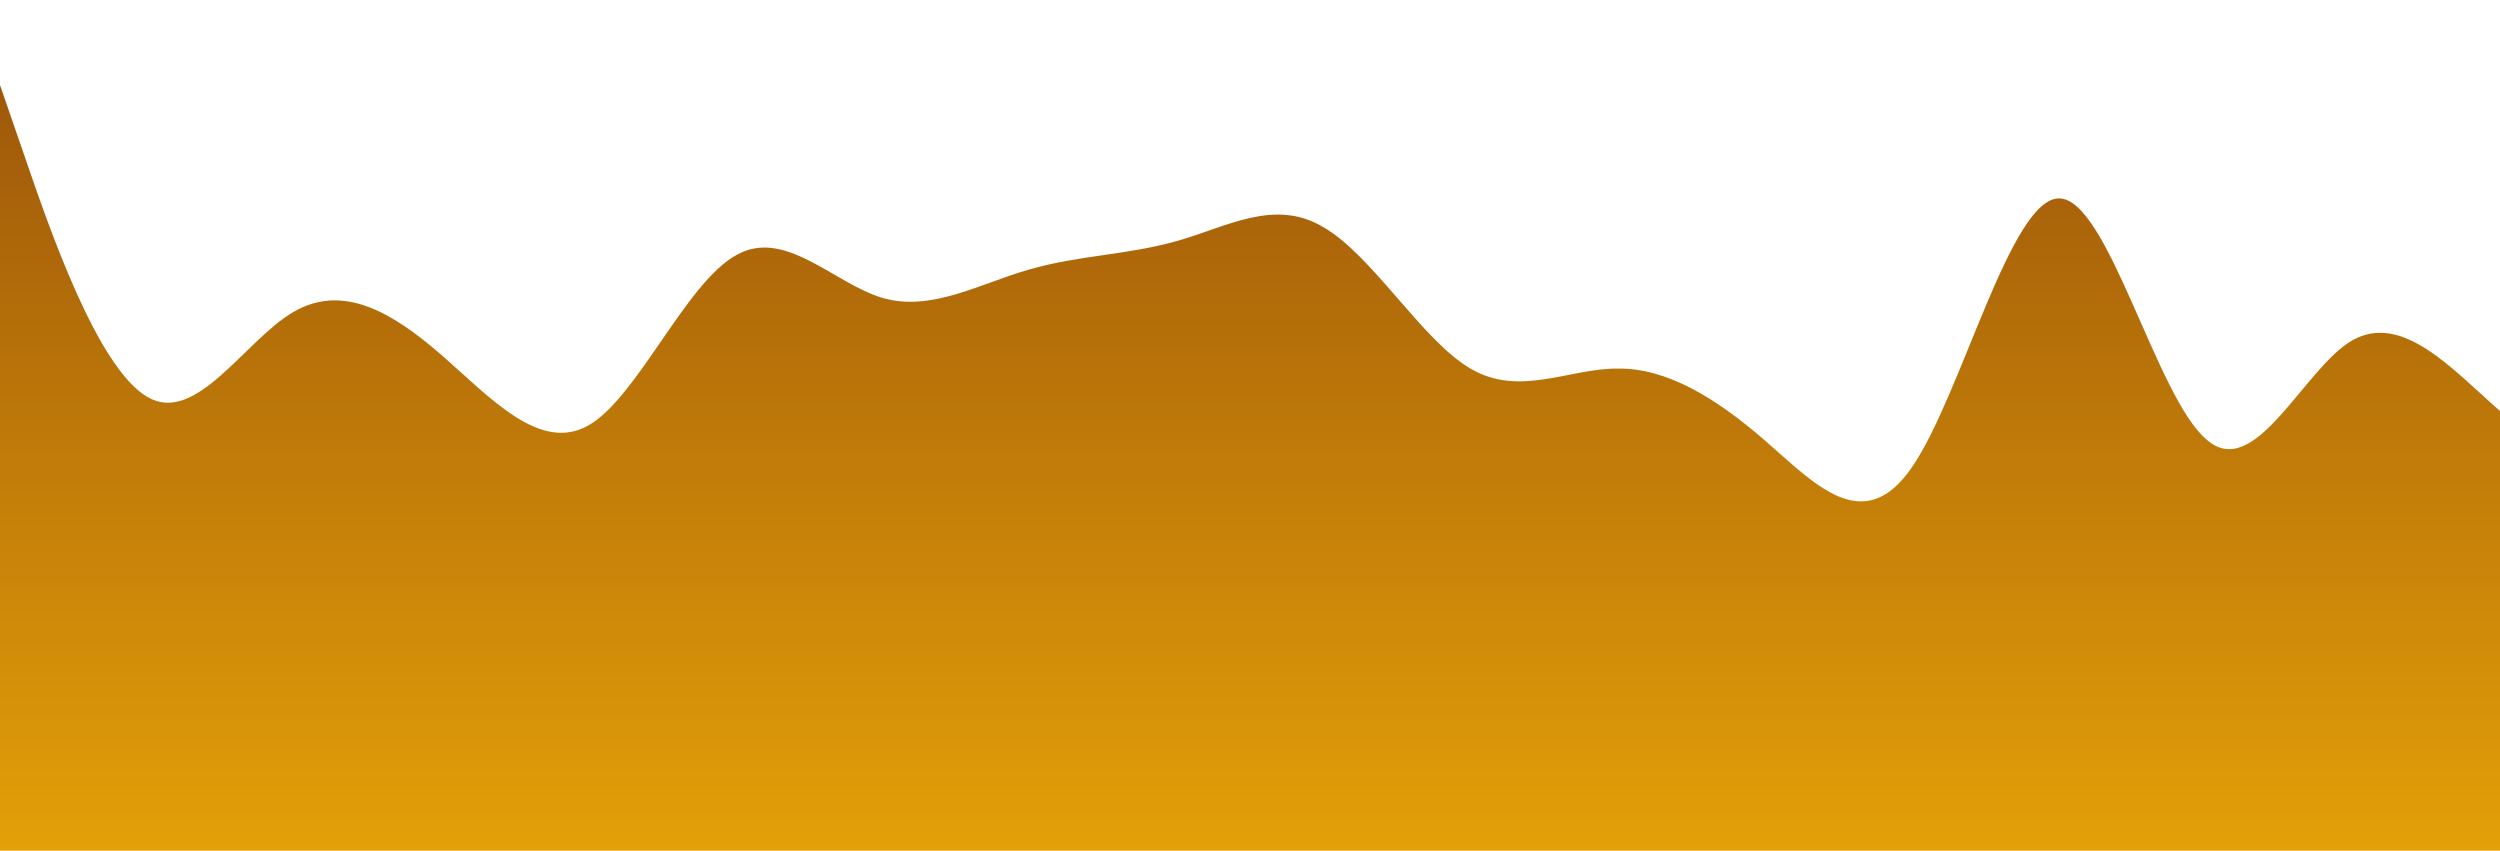 <?xml version="1.0" standalone="no"?>
<svg xmlns:xlink="http://www.w3.org/1999/xlink" id="wave" style="transform:rotate(0deg); transition: 0.3s" viewBox="0 0 1440 490" version="1.1" xmlns="http://www.w3.org/2000/svg"><defs><linearGradient id="sw-gradient-0" x1="0" x2="0" y1="1" y2="0"><stop stop-color="rgba(227, 160, 8, 1)" offset="0%"/><stop stop-color="rgba(159, 88, 10, 1)" offset="100%"/></linearGradient></defs><path style="transform:translate(0, 0px); opacity:1" fill="url(#sw-gradient-0)" d="M0,49L14.1,89.8C28.2,131,56,212,85,228.7C112.9,245,141,196,169,179.7C197.6,163,226,180,254,204.2C282.4,229,311,261,339,245C367.1,229,395,163,424,147C451.8,131,480,163,508,171.5C536.5,180,565,163,593,155.2C621.2,147,649,147,678,138.8C705.9,131,734,114,762,130.7C790.6,147,819,196,847,212.3C875.3,229,904,212,932,212.3C960,212,988,229,1016,253.2C1044.7,278,1073,310,1101,269.5C1129.4,229,1158,114,1186,114.3C1214.1,114,1242,229,1271,253.2C1298.8,278,1327,212,1355,196C1383.5,180,1412,212,1440,236.8C1468.2,261,1496,278,1525,236.8C1552.9,196,1581,98,1609,106.2C1637.6,114,1666,229,1694,294C1722.4,359,1751,376,1779,318.5C1807.1,261,1835,131,1864,130.7C1891.8,131,1920,261,1948,294C1976.5,327,2005,261,2019,228.7L2032.9,196L2032.9,490L2018.8,490C2004.7,490,1976,490,1948,490C1920,490,1892,490,1864,490C1835.3,490,1807,490,1779,490C1750.6,490,1722,490,1694,490C1665.9,490,1638,490,1609,490C1581.2,490,1553,490,1525,490C1496.5,490,1468,490,1440,490C1411.8,490,1384,490,1355,490C1327.1,490,1299,490,1271,490C1242.4,490,1214,490,1186,490C1157.6,490,1129,490,1101,490C1072.9,490,1045,490,1016,490C988.2,490,960,490,932,490C903.5,490,875,490,847,490C818.8,490,791,490,762,490C734.1,490,706,490,678,490C649.4,490,621,490,593,490C564.7,490,536,490,508,490C480,490,452,490,424,490C395.3,490,367,490,339,490C310.6,490,282,490,254,490C225.9,490,198,490,169,490C141.2,490,113,490,85,490C56.5,490,28,490,14,490L0,490Z"/></svg>